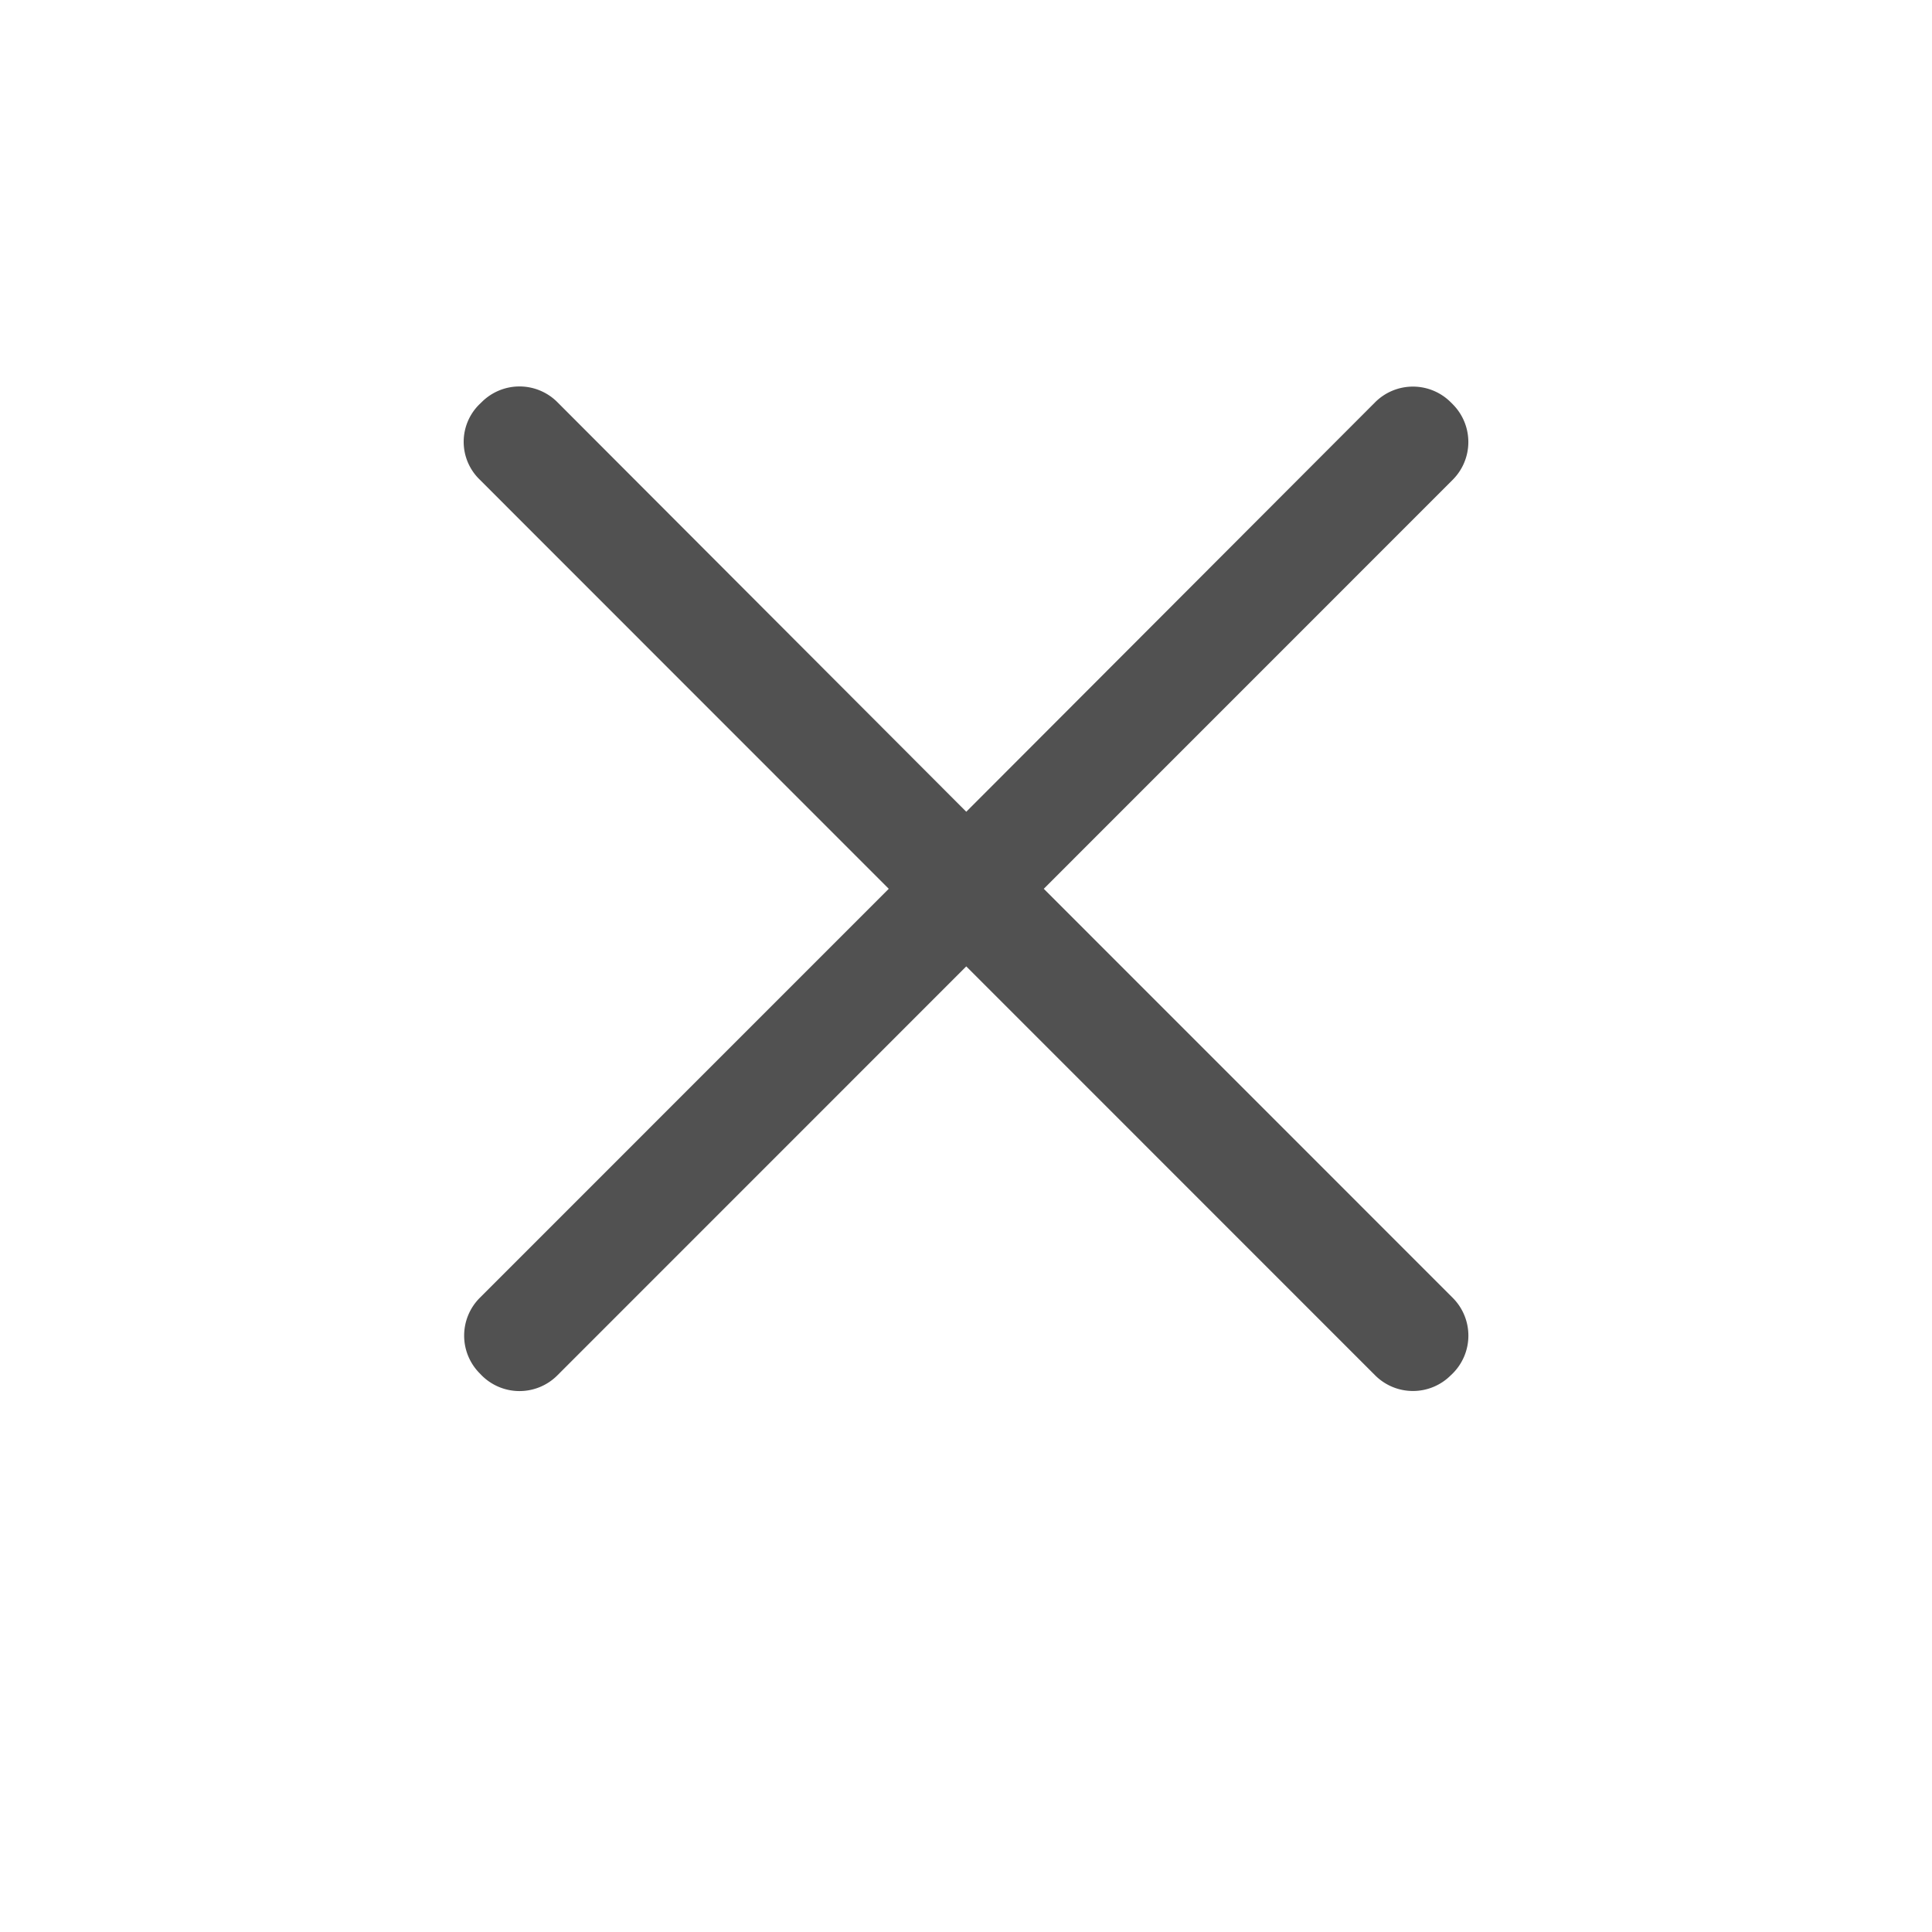 <?xml version="1.0" standalone="no"?><!DOCTYPE svg PUBLIC "-//W3C//DTD SVG 1.1//EN" "http://www.w3.org/Graphics/SVG/1.1/DTD/svg11.dtd"><svg t="1540135862360" class="icon" style="" viewBox="0 0 1024 1024" version="1.1" xmlns="http://www.w3.org/2000/svg" p-id="8164" xmlns:xlink="http://www.w3.org/1999/xlink" width="64" height="64"><defs><style type="text/css"></style></defs><path d="M553.223 471.081l216.801-216.842a28.344 28.344 0 0 0 0-39.936L768.836 213.115a28.344 28.344 0 0 0-39.895 0L512.14 430.244 295.297 213.033a28.344 28.344 0 0 0-39.895 0L254.174 214.221a27.853 27.853 0 0 0 0 39.895L471.057 471.081 254.215 687.964a28.344 28.344 0 0 0 0 39.895l1.188 1.229a28.344 28.344 0 0 0 39.895 0l216.842-216.883 216.801 216.842a28.344 28.344 0 0 0 39.895 0l1.229-1.188a28.344 28.344 0 0 0 0-39.895L553.182 471.04z" p-id="8165" fill="#515151"></path></svg>